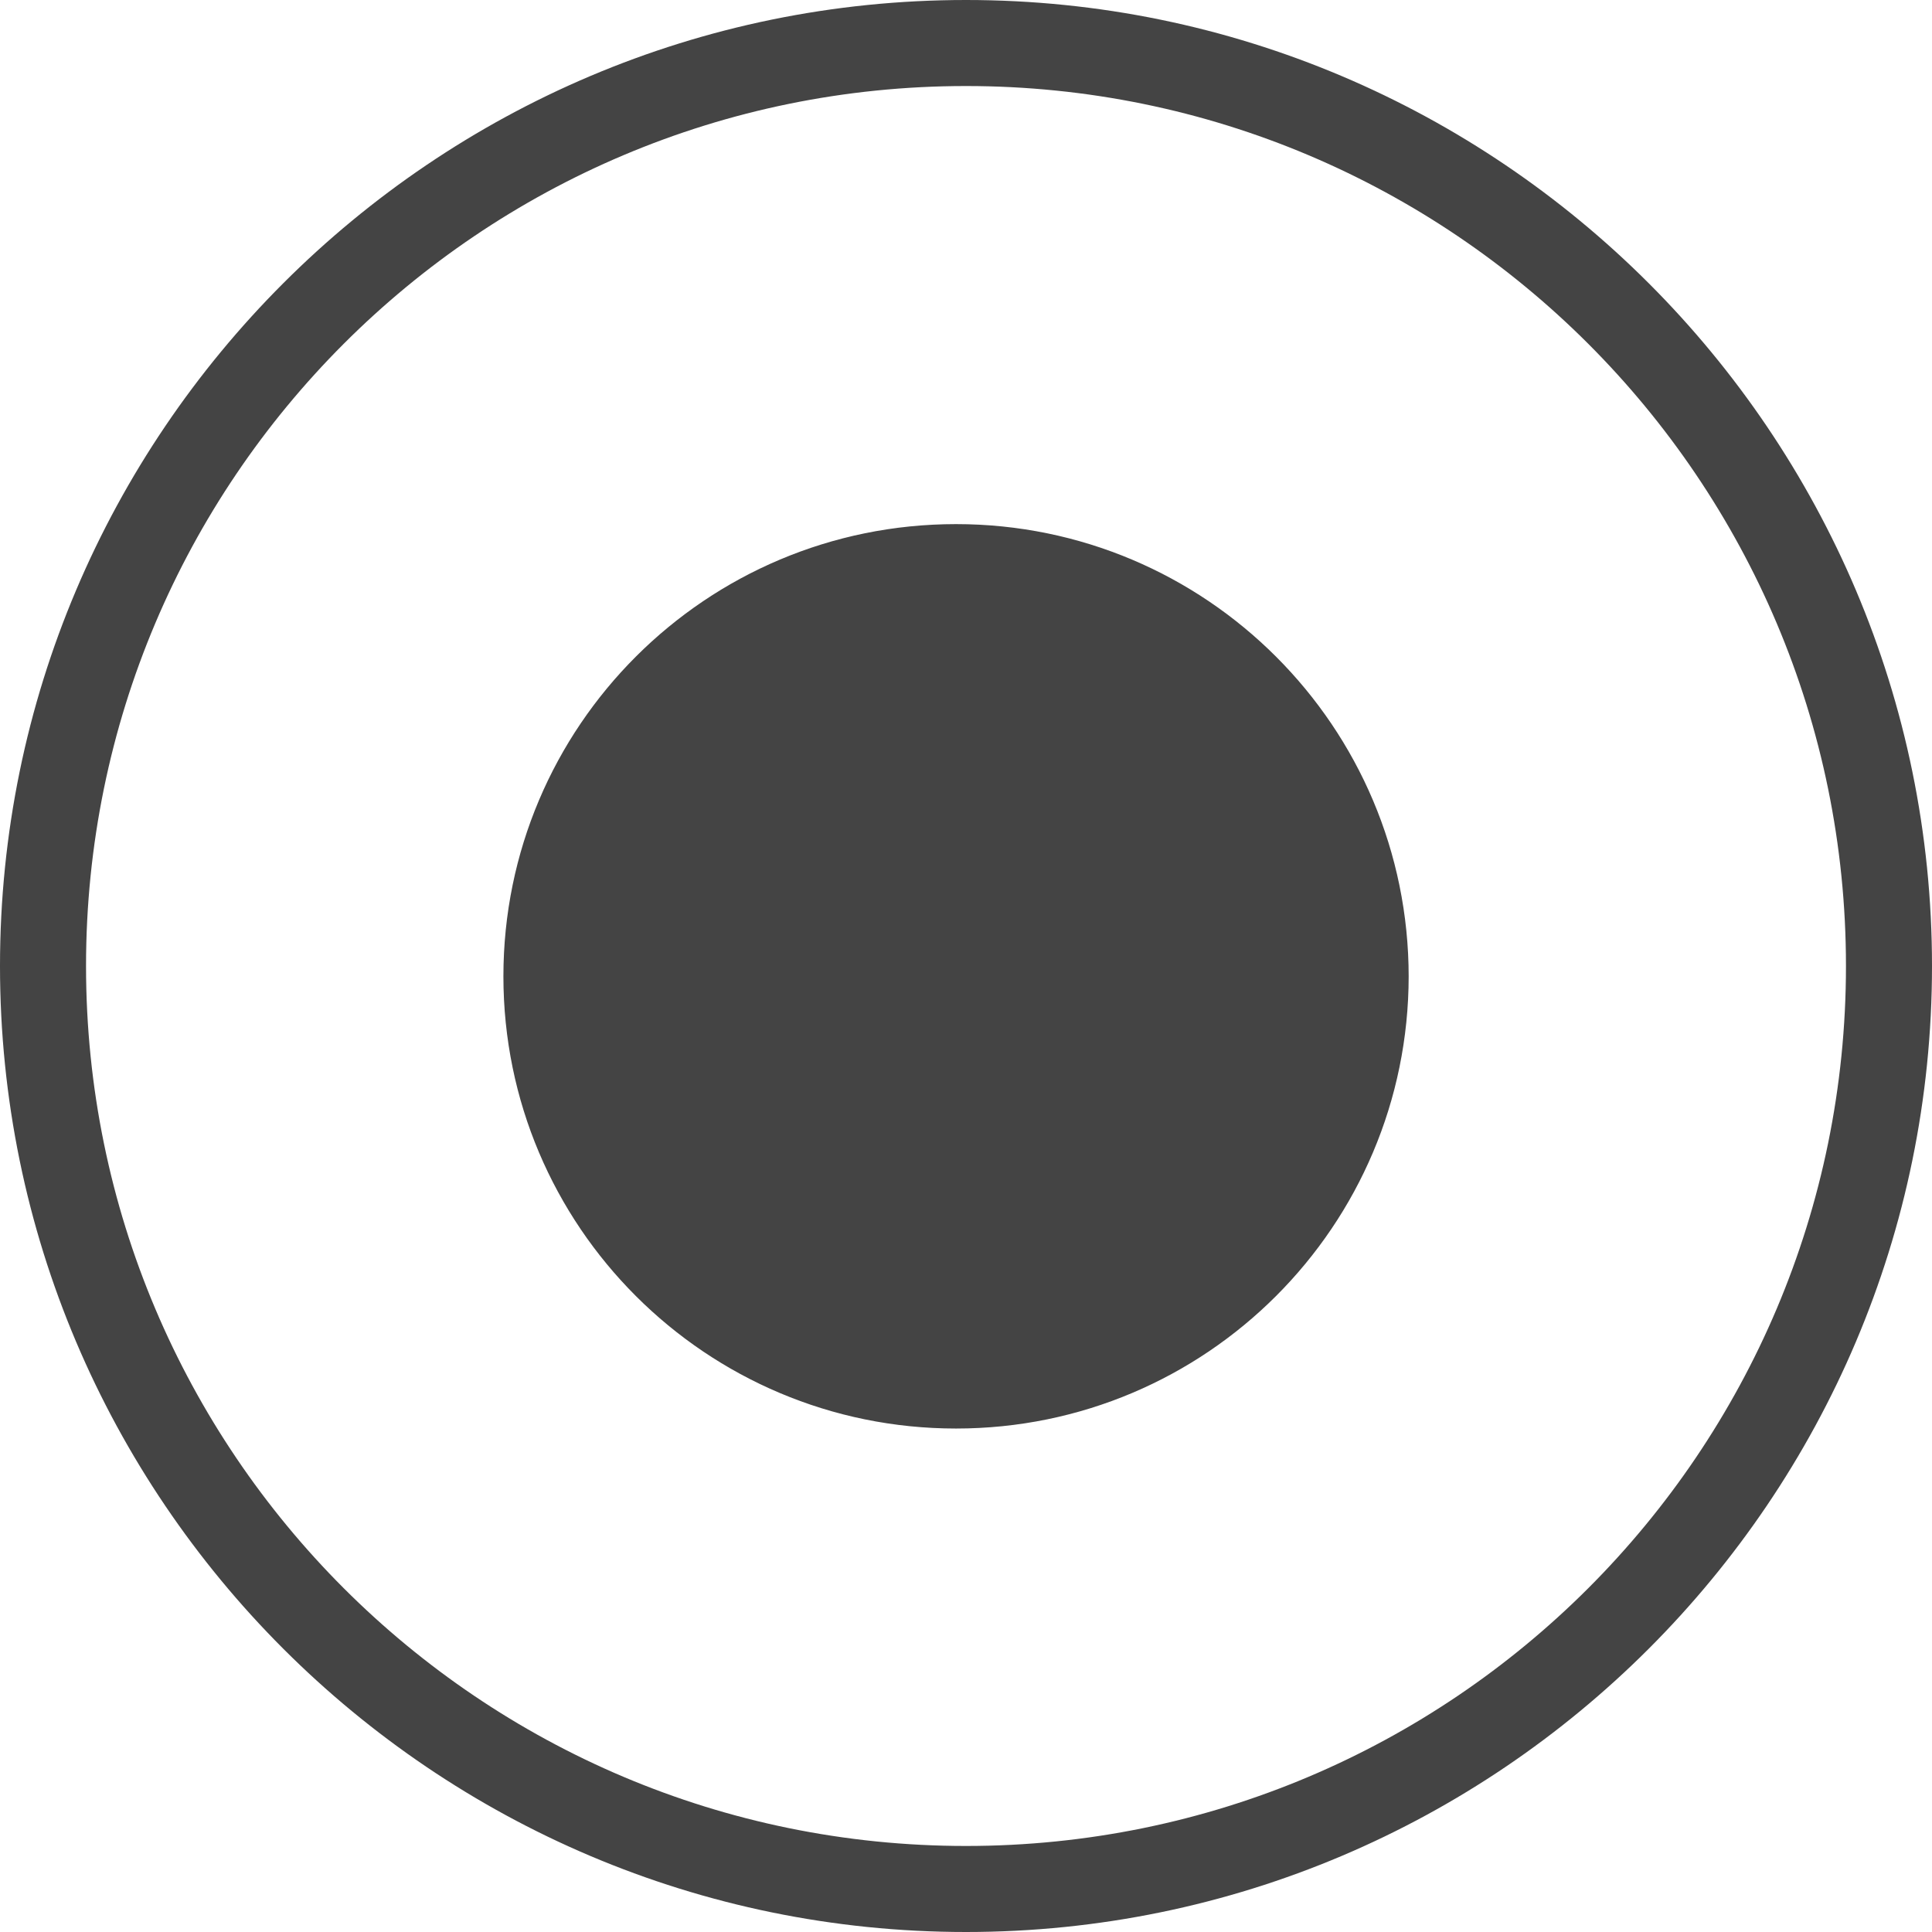 <svg xmlns="http://www.w3.org/2000/svg" width="32" height="32" viewBox="0 0 32 32"><path fill="#444" d="M16 0C7.177 0 0 7.178 0 16s7.178 16 16 16 16-7.178 16-16c0-8.823-7.178-16-16-16zm0 30.575C7.95 30.575 1.425 24.05 1.425 16S7.95 1.425 16 1.425c8.05 0 14.575 6.526 14.575 14.575S24.05 30.575 16 30.575zm7.332-14.41c0 4.14-3.357 7.496-7.497 7.496s-7.497-3.35-7.497-7.49 3.357-7.49 7.497-7.49 7.497 3.357 7.497 7.497z"/></svg>